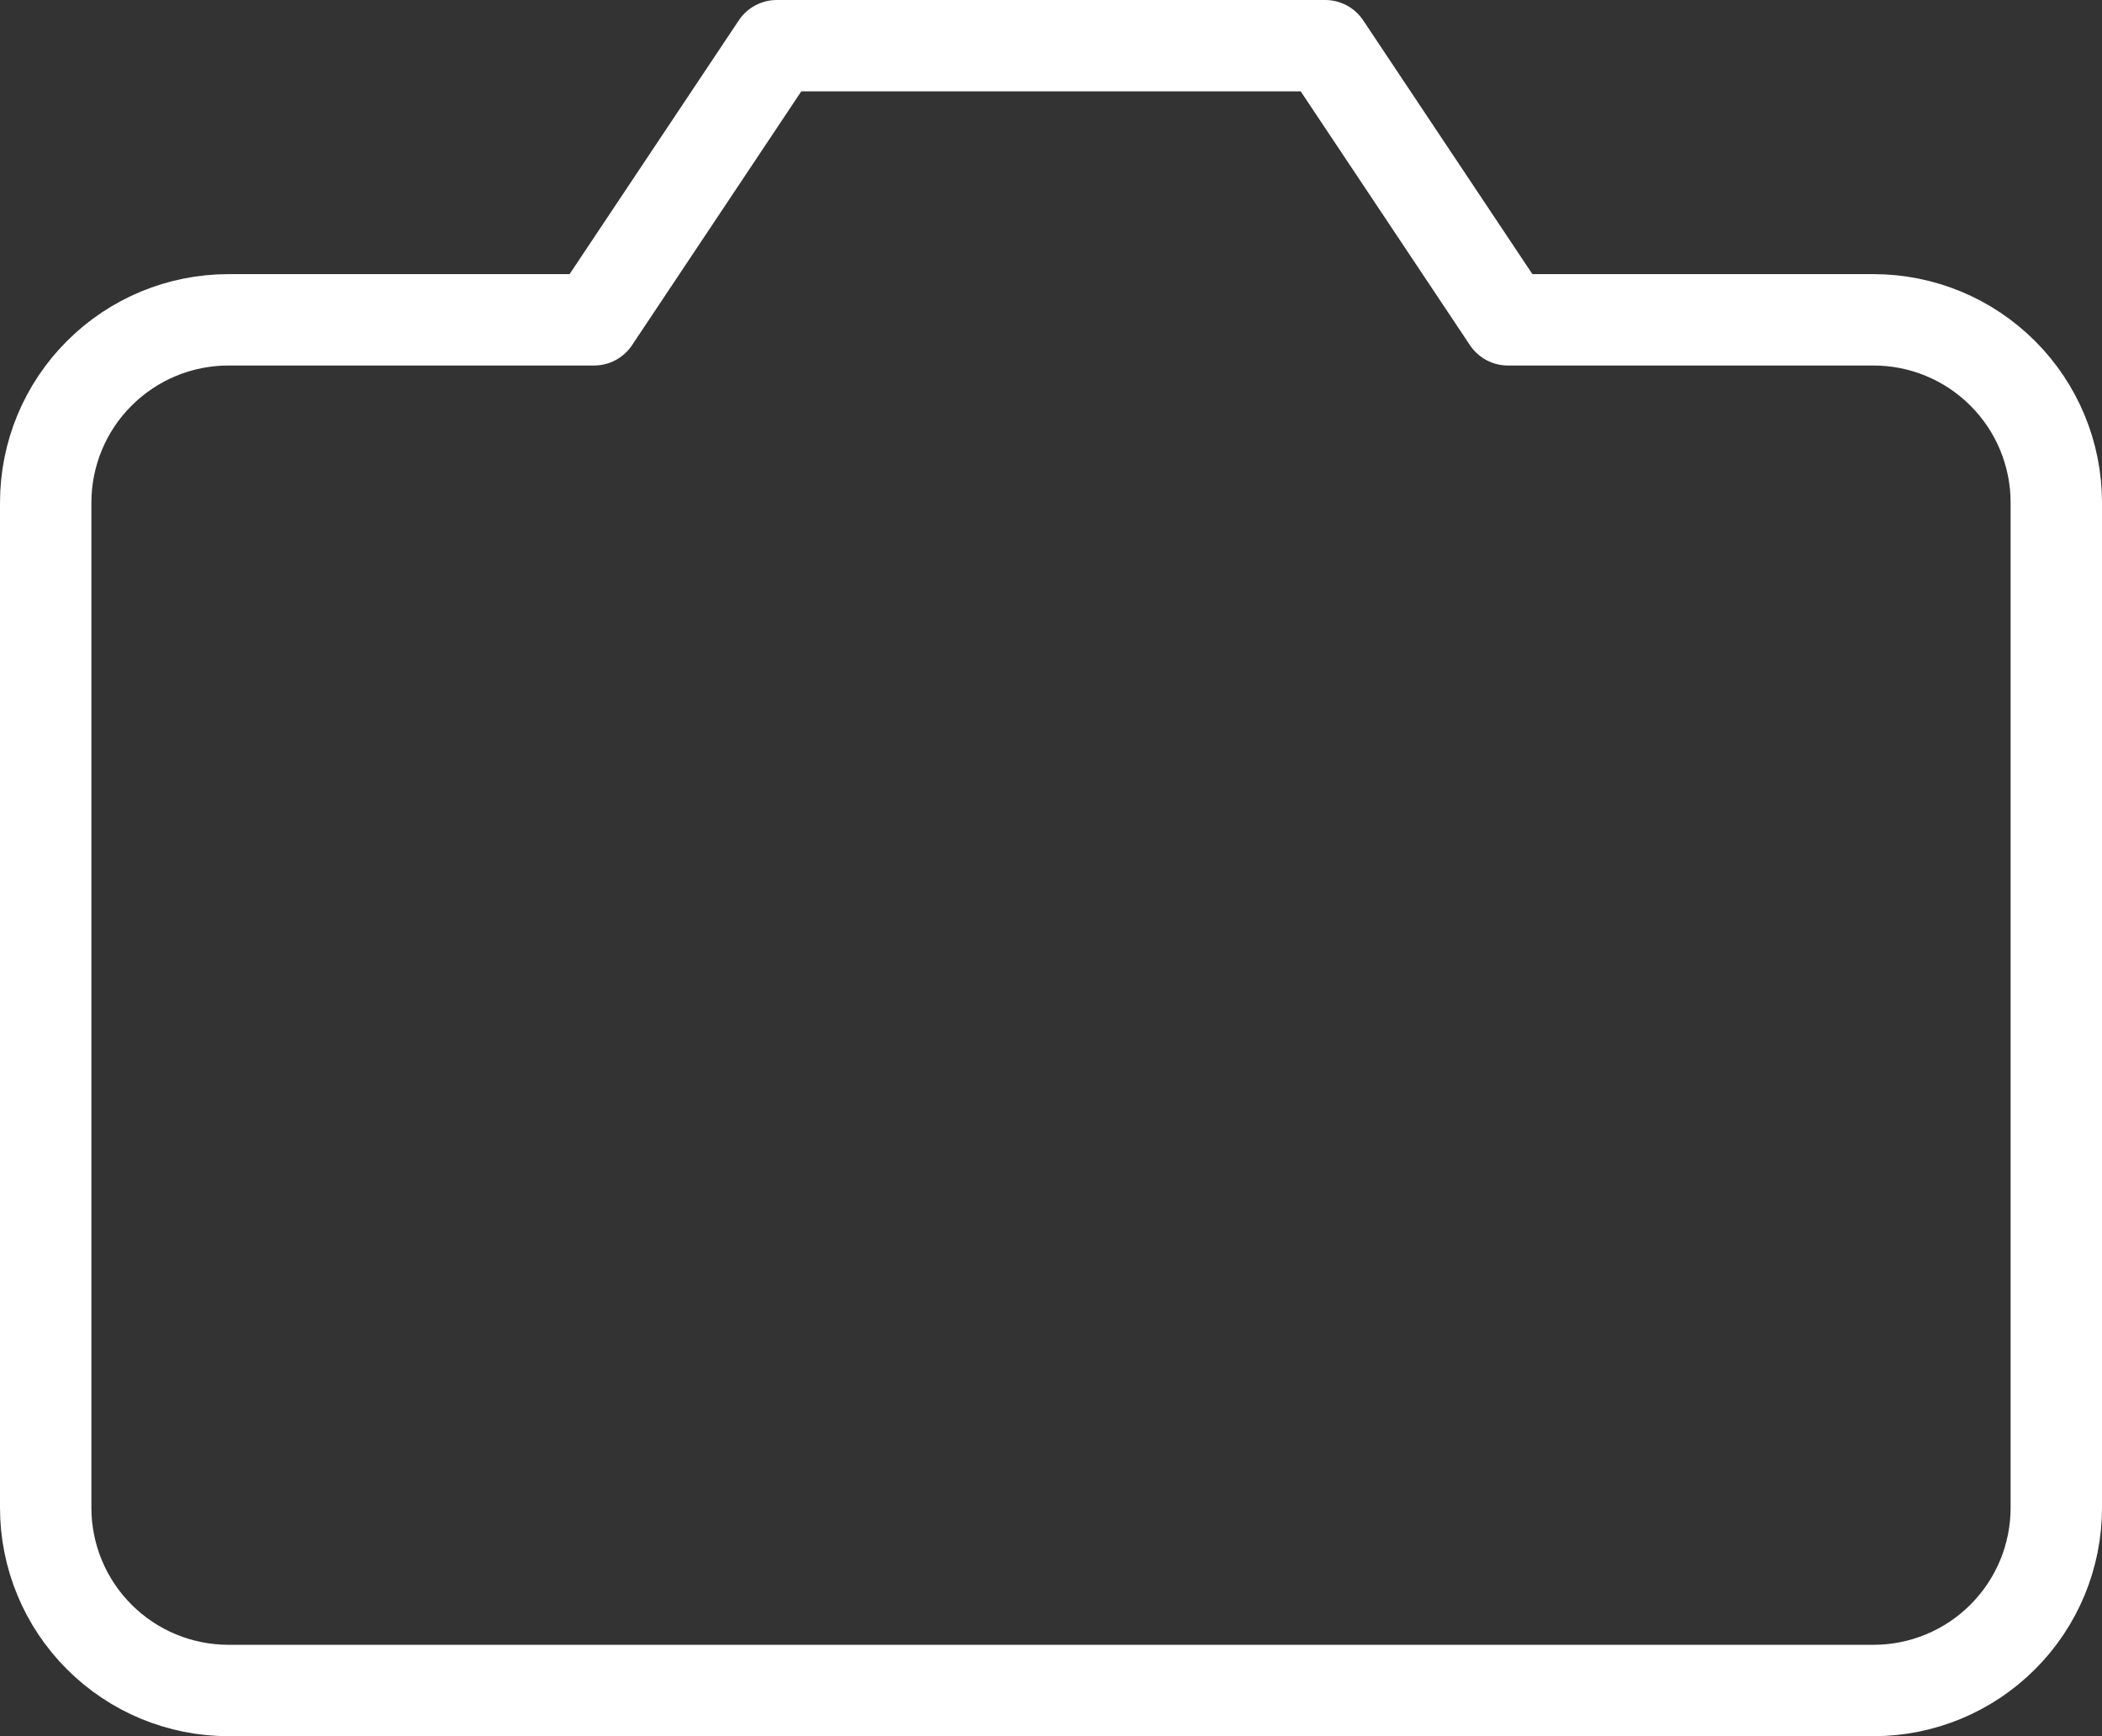 <svg width="46" height="38" viewBox="0 0 46 38" fill="none" xmlns="http://www.w3.org/2000/svg">
<rect x="0" y="0" width="46" height="38" fill="#333333" stroke="none"/>
<path d="M45 33C45 34.061 44.579 35.078 43.828 35.828C43.078 36.579 42.061 37 41 37H5C3.939 37 2.922 36.579 2.172 35.828C1.421 35.078 1 34.061 1 33V11C1 9.939 1.421 8.922 2.172 8.172C2.922 7.421 3.939 7 5 7H13L17 1H29L33 7H41C42.061 7 43.078 7.421 43.828 8.172C44.579 8.922 45 9.939 45 11V33Z" stroke="white" stroke-width="2" stroke-linecap="round" stroke-linejoin="round"/>
</svg>

